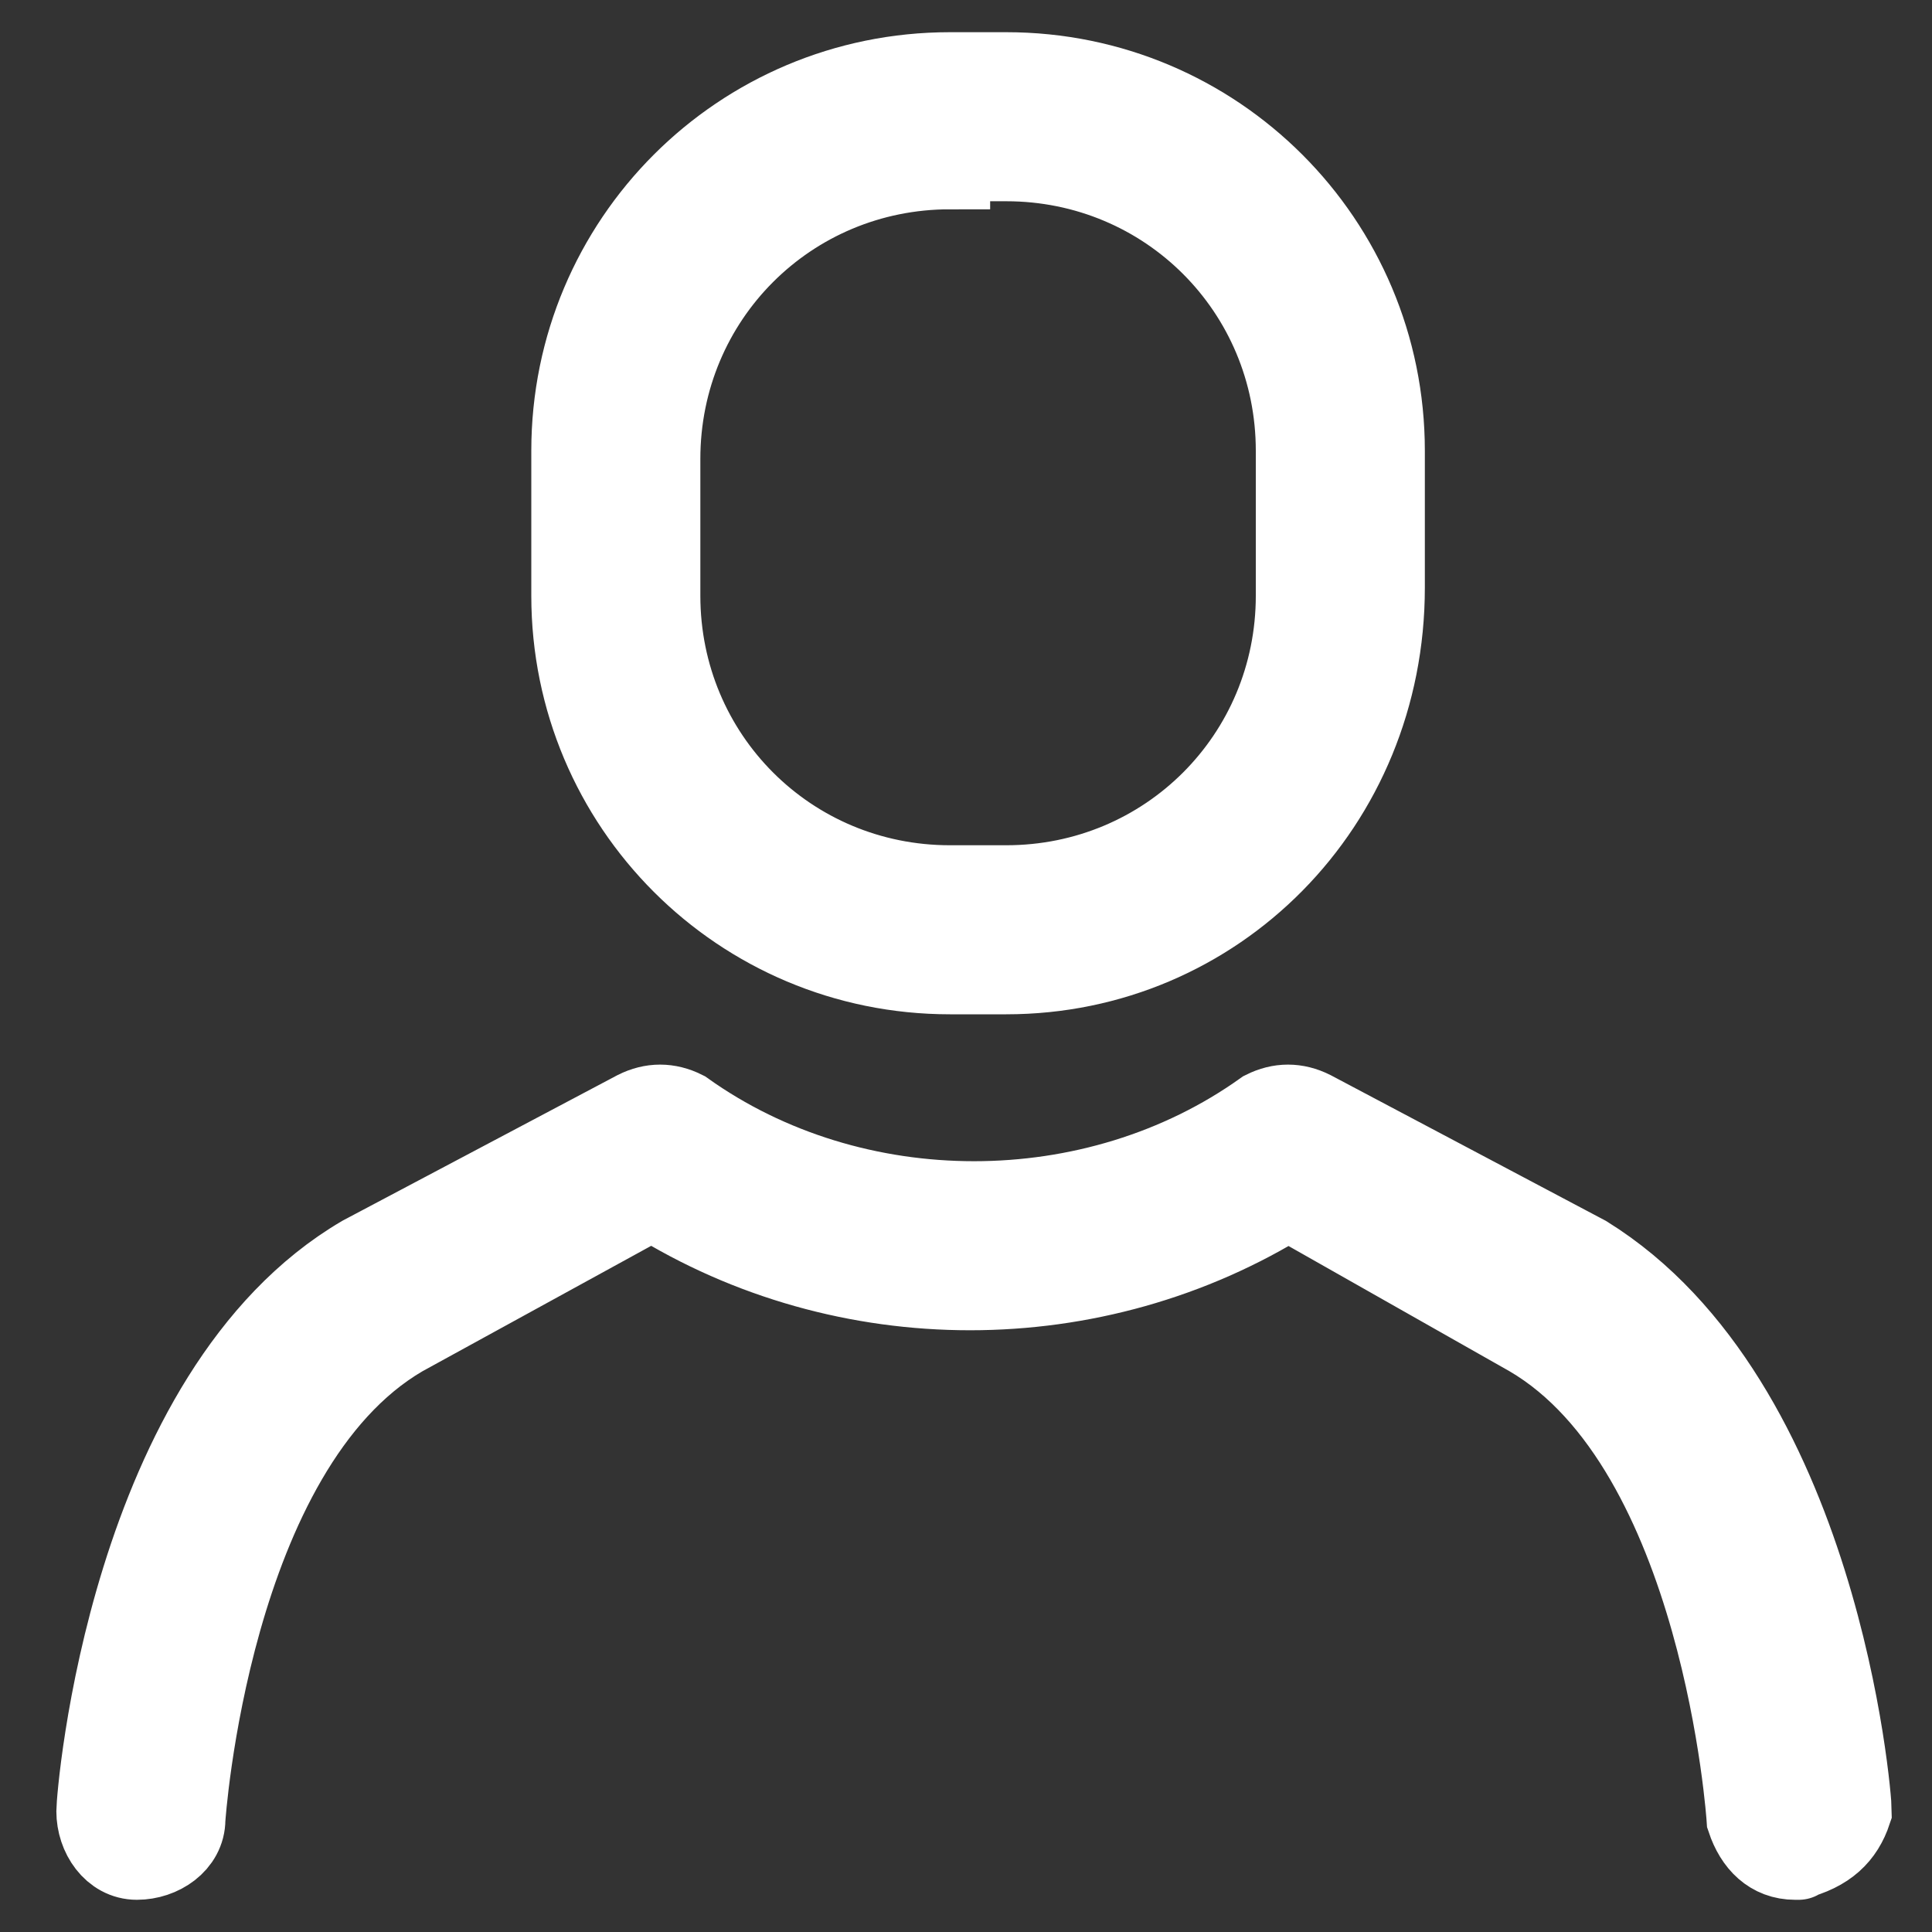 <?xml version="1.0" encoding="UTF-8" standalone="no"?>
<svg
   xmlns:dc="http://purl.org/dc/elements/1.1/"
   xmlns:cc="http://creativecommons.org/ns#"
   xmlns:rdf="http://www.w3.org/1999/02/22-rdf-syntax-ns#"
   xmlns:svg="http://www.w3.org/2000/svg"
   xmlns="http://www.w3.org/2000/svg"
   xml:space="preserve"
   style="enable-background:new 0 0 24 24;"
   viewBox="0 0 24 24"
   y="0px"
   x="0px"
   id="Layer_1"
   version="1.1"><rect x="0" y="0" width="24" height="24" fill="#333333" stroke="none"/><defs
     id="defs4653" /><g
     style="stroke:#ffffff;fill:#ffffff"
     id="g4648"><g
       style="stroke:#ffffff;fill:#ffffff"
       id="g4642"><path
         style="stroke:#ffffff;fill:#ffffff"
         id="path4640"
         d="M12.5,12.1h-0.7c-2.6,0-4.7-2.1-4.7-4.7V5.6c0-2.6,2.1-4.7,4.7-4.7h0.7c2.6,0,4.7,2.1,4.7,4.7v1.7    C17.2,10,15.1,12.1,12.5,12.1z M11.8,2.1c-2,0-3.6,1.6-3.6,3.6v1.7c0,2,1.6,3.6,3.6,3.6h0.7c2,0,3.6-1.6,3.6-3.6V5.6    c0-2-1.6-3.6-3.6-3.6H11.8z" /></g><g
       style="stroke:#ffffff;fill:#ffffff"
       id="g4646"><path
         style="stroke:#ffffff;fill:#ffffff"
         id="path4644"
         d="M22.3,23.1c-0.3,0-0.5-0.2-0.6-0.5c0,0-0.3-4.6-2.7-6L16,14.9c-2.4,1.5-5.5,1.5-7.9,0l-3.1,1.7c-2.4,1.4-2.7,6-2.7,6    c0,0.3-0.3,0.5-0.6,0.5c-0.3,0-0.5-0.3-0.5-0.6c0-0.2,0.4-5.2,3.3-6.9l3.4-1.8c0.2-0.1,0.4-0.1,0.6,0c2.1,1.5,5.1,1.5,7.2,0    c0.2-0.1,0.4-0.1,0.6,0l3.4,1.8c2.9,1.8,3.3,6.7,3.3,6.9C22.9,22.8,22.7,23,22.3,23.1C22.4,23.1,22.3,23.1,22.3,23.1z" /></g></g></svg>